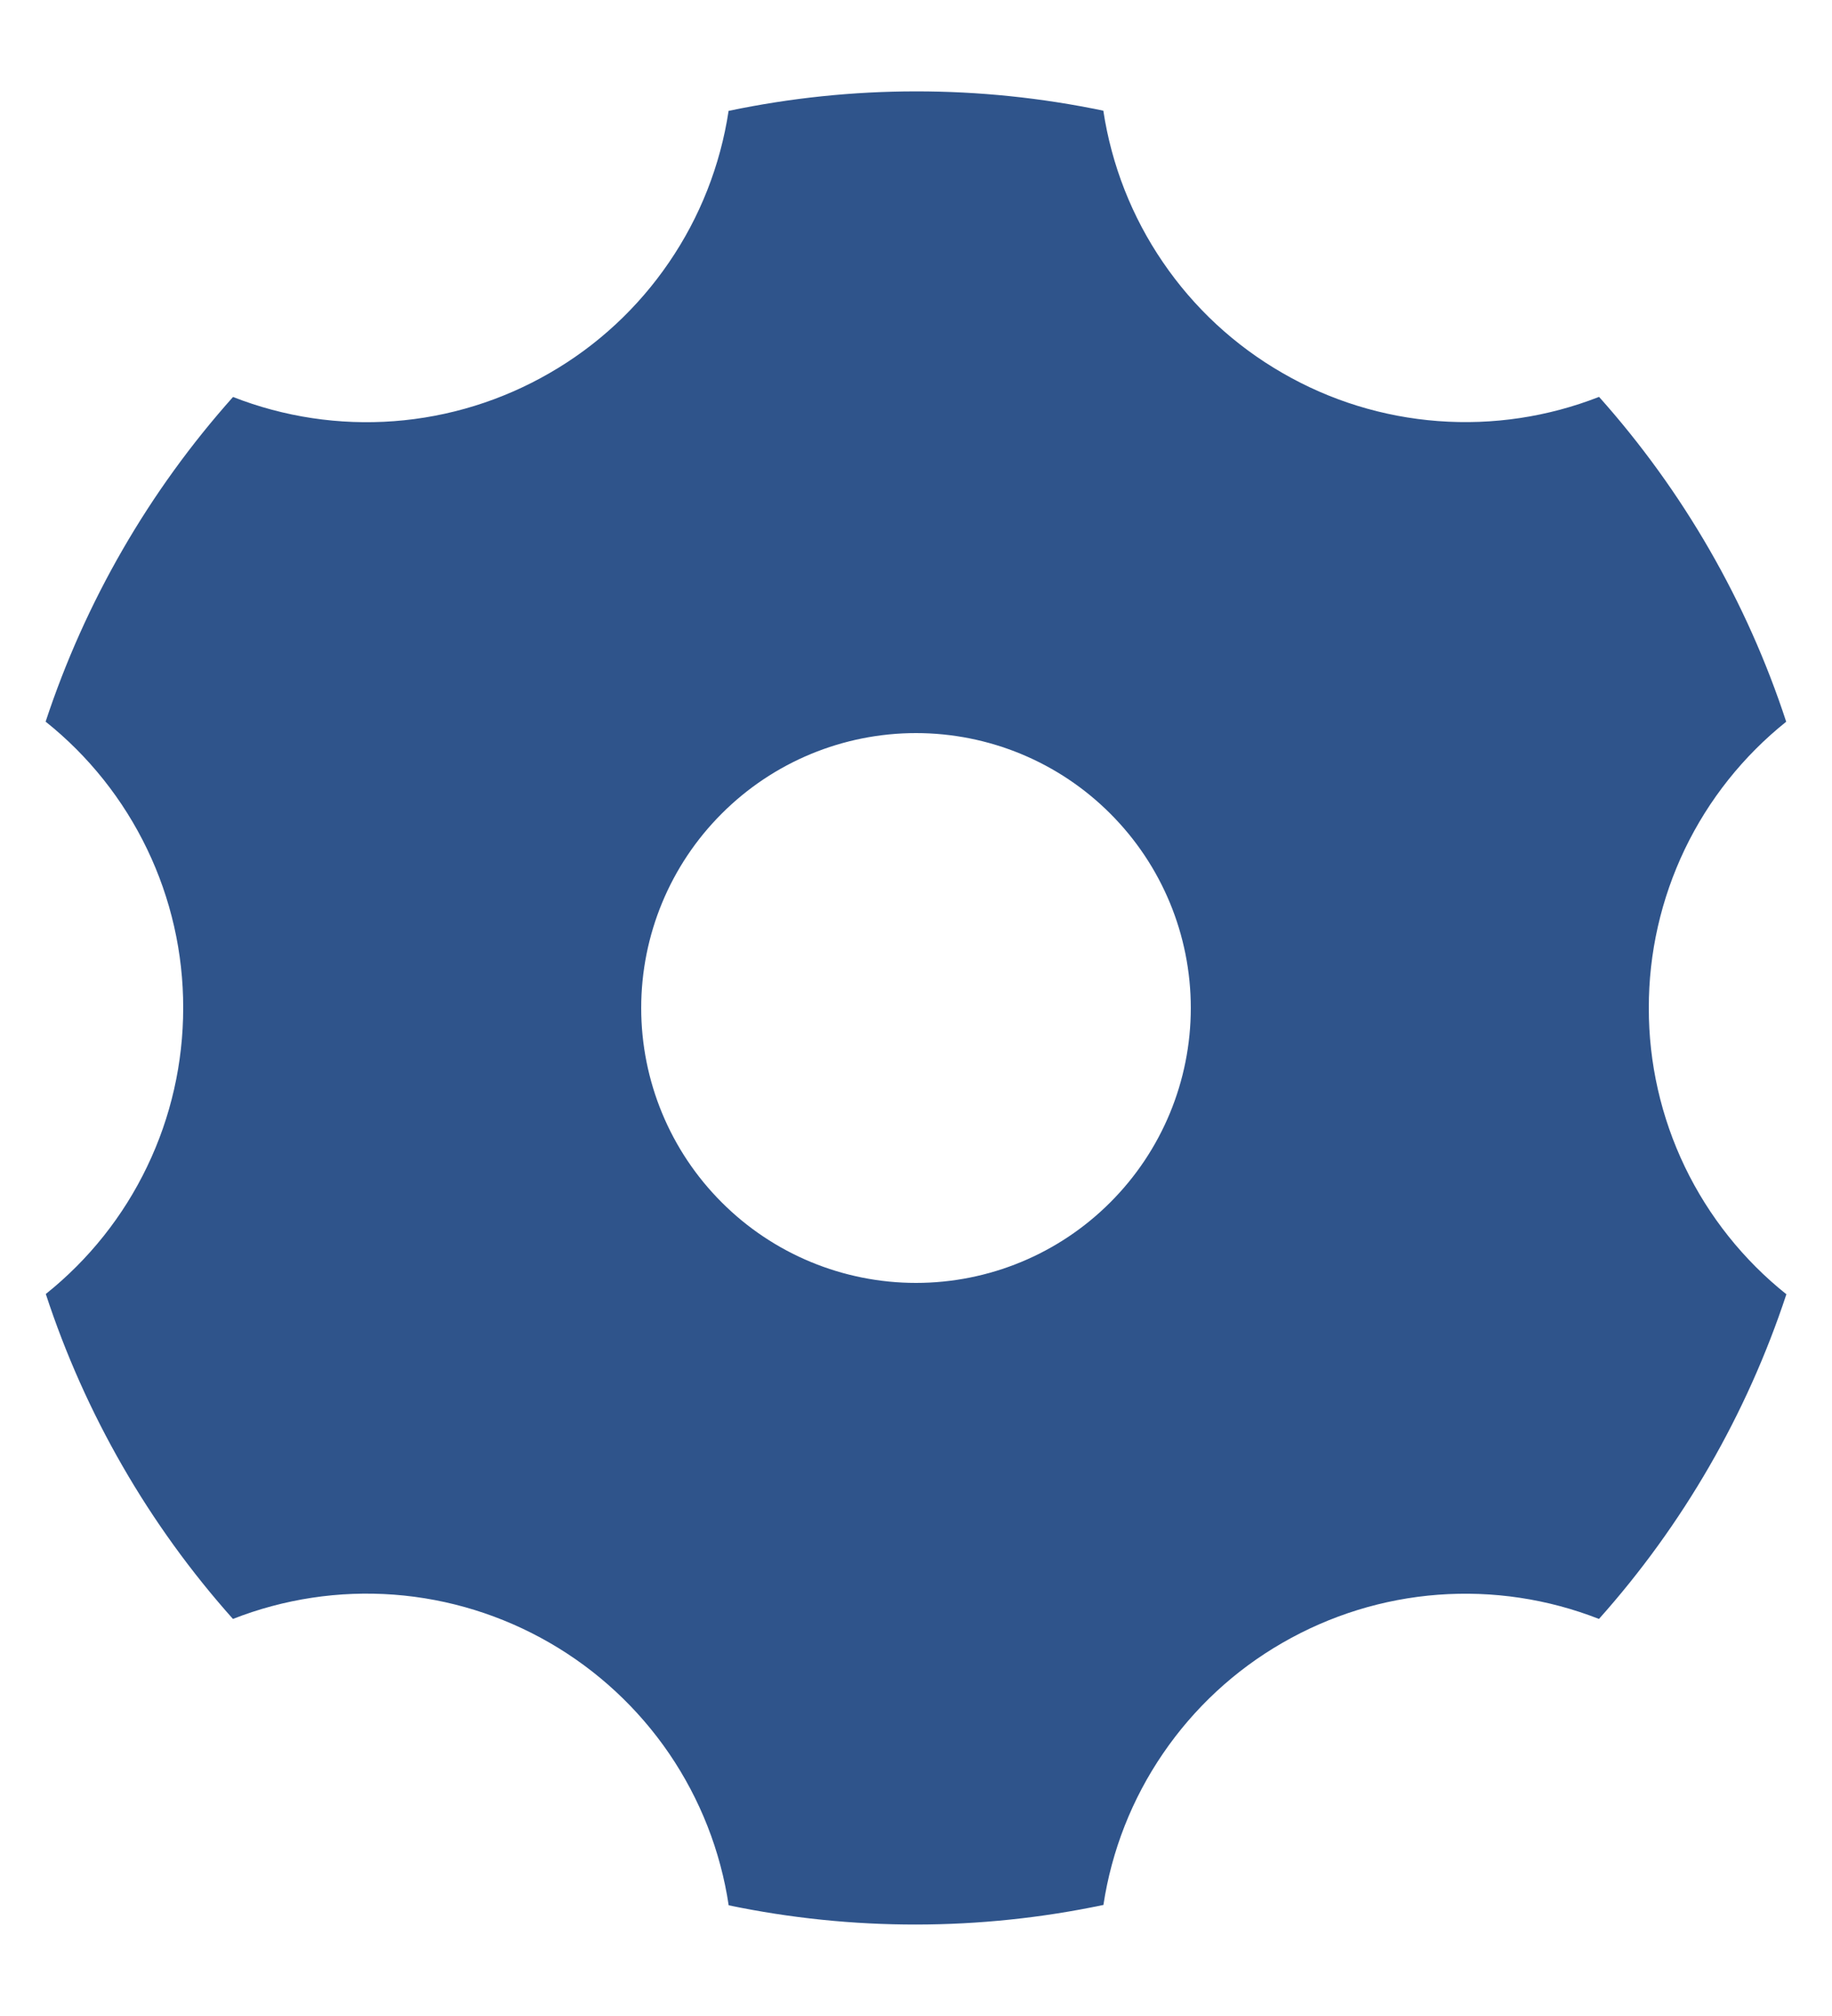 <svg width="20" height="22" viewBox="0 0 20 22" fill="none" xmlns="http://www.w3.org/2000/svg">
    <path d="M7.954 1.21C9.303 0.927 10.696 0.926 12.045 1.208C12.135 1.801 12.357 2.367 12.696 2.862C13.034 3.358 13.48 3.771 14 4.07C14.52 4.371 15.1 4.55 15.699 4.595C16.297 4.64 16.898 4.55 17.457 4.331C18.375 5.359 19.071 6.566 19.5 7.876C19.031 8.251 18.653 8.726 18.393 9.267C18.134 9.808 17.999 10.4 18 11C17.999 11.6 18.134 12.193 18.394 12.734C18.654 13.274 19.033 13.75 19.502 14.124C19.07 15.433 18.374 16.639 17.456 17.667C16.897 17.448 16.297 17.358 15.698 17.403C15.1 17.448 14.52 17.628 14 17.928C13.48 18.227 13.035 18.64 12.697 19.135C12.358 19.63 12.136 20.195 12.046 20.788C10.697 21.072 9.304 21.073 7.955 20.792C7.866 20.198 7.643 19.632 7.305 19.136C6.966 18.64 6.52 18.227 6 17.927C5.48 17.627 4.9 17.447 4.301 17.402C3.703 17.357 3.102 17.448 2.543 17.667C1.625 16.639 0.929 15.431 0.5 14.121C0.968 13.747 1.347 13.272 1.606 12.731C1.866 12.191 2 11.599 2 10.999C2.001 10.399 1.866 9.806 1.606 9.266C1.346 8.725 0.967 8.249 0.498 7.875C0.93 6.566 1.626 5.36 2.544 4.332C3.103 4.551 3.704 4.641 4.302 4.596C4.9 4.551 5.481 4.371 6 4.071C6.52 3.772 6.965 3.359 7.303 2.864C7.642 2.369 7.864 1.804 7.954 1.211V1.21ZM10 14C10.796 14 11.559 13.684 12.121 13.121C12.684 12.559 13 11.796 13 11C13 10.204 12.684 9.441 12.121 8.879C11.559 8.316 10.796 8 10 8C9.204 8 8.441 8.316 7.879 8.879C7.316 9.441 7 10.204 7 11C7 11.796 7.316 12.559 7.879 13.121C8.441 13.684 9.204 14 10 14Z" fill="#2F548B" />
</svg>
